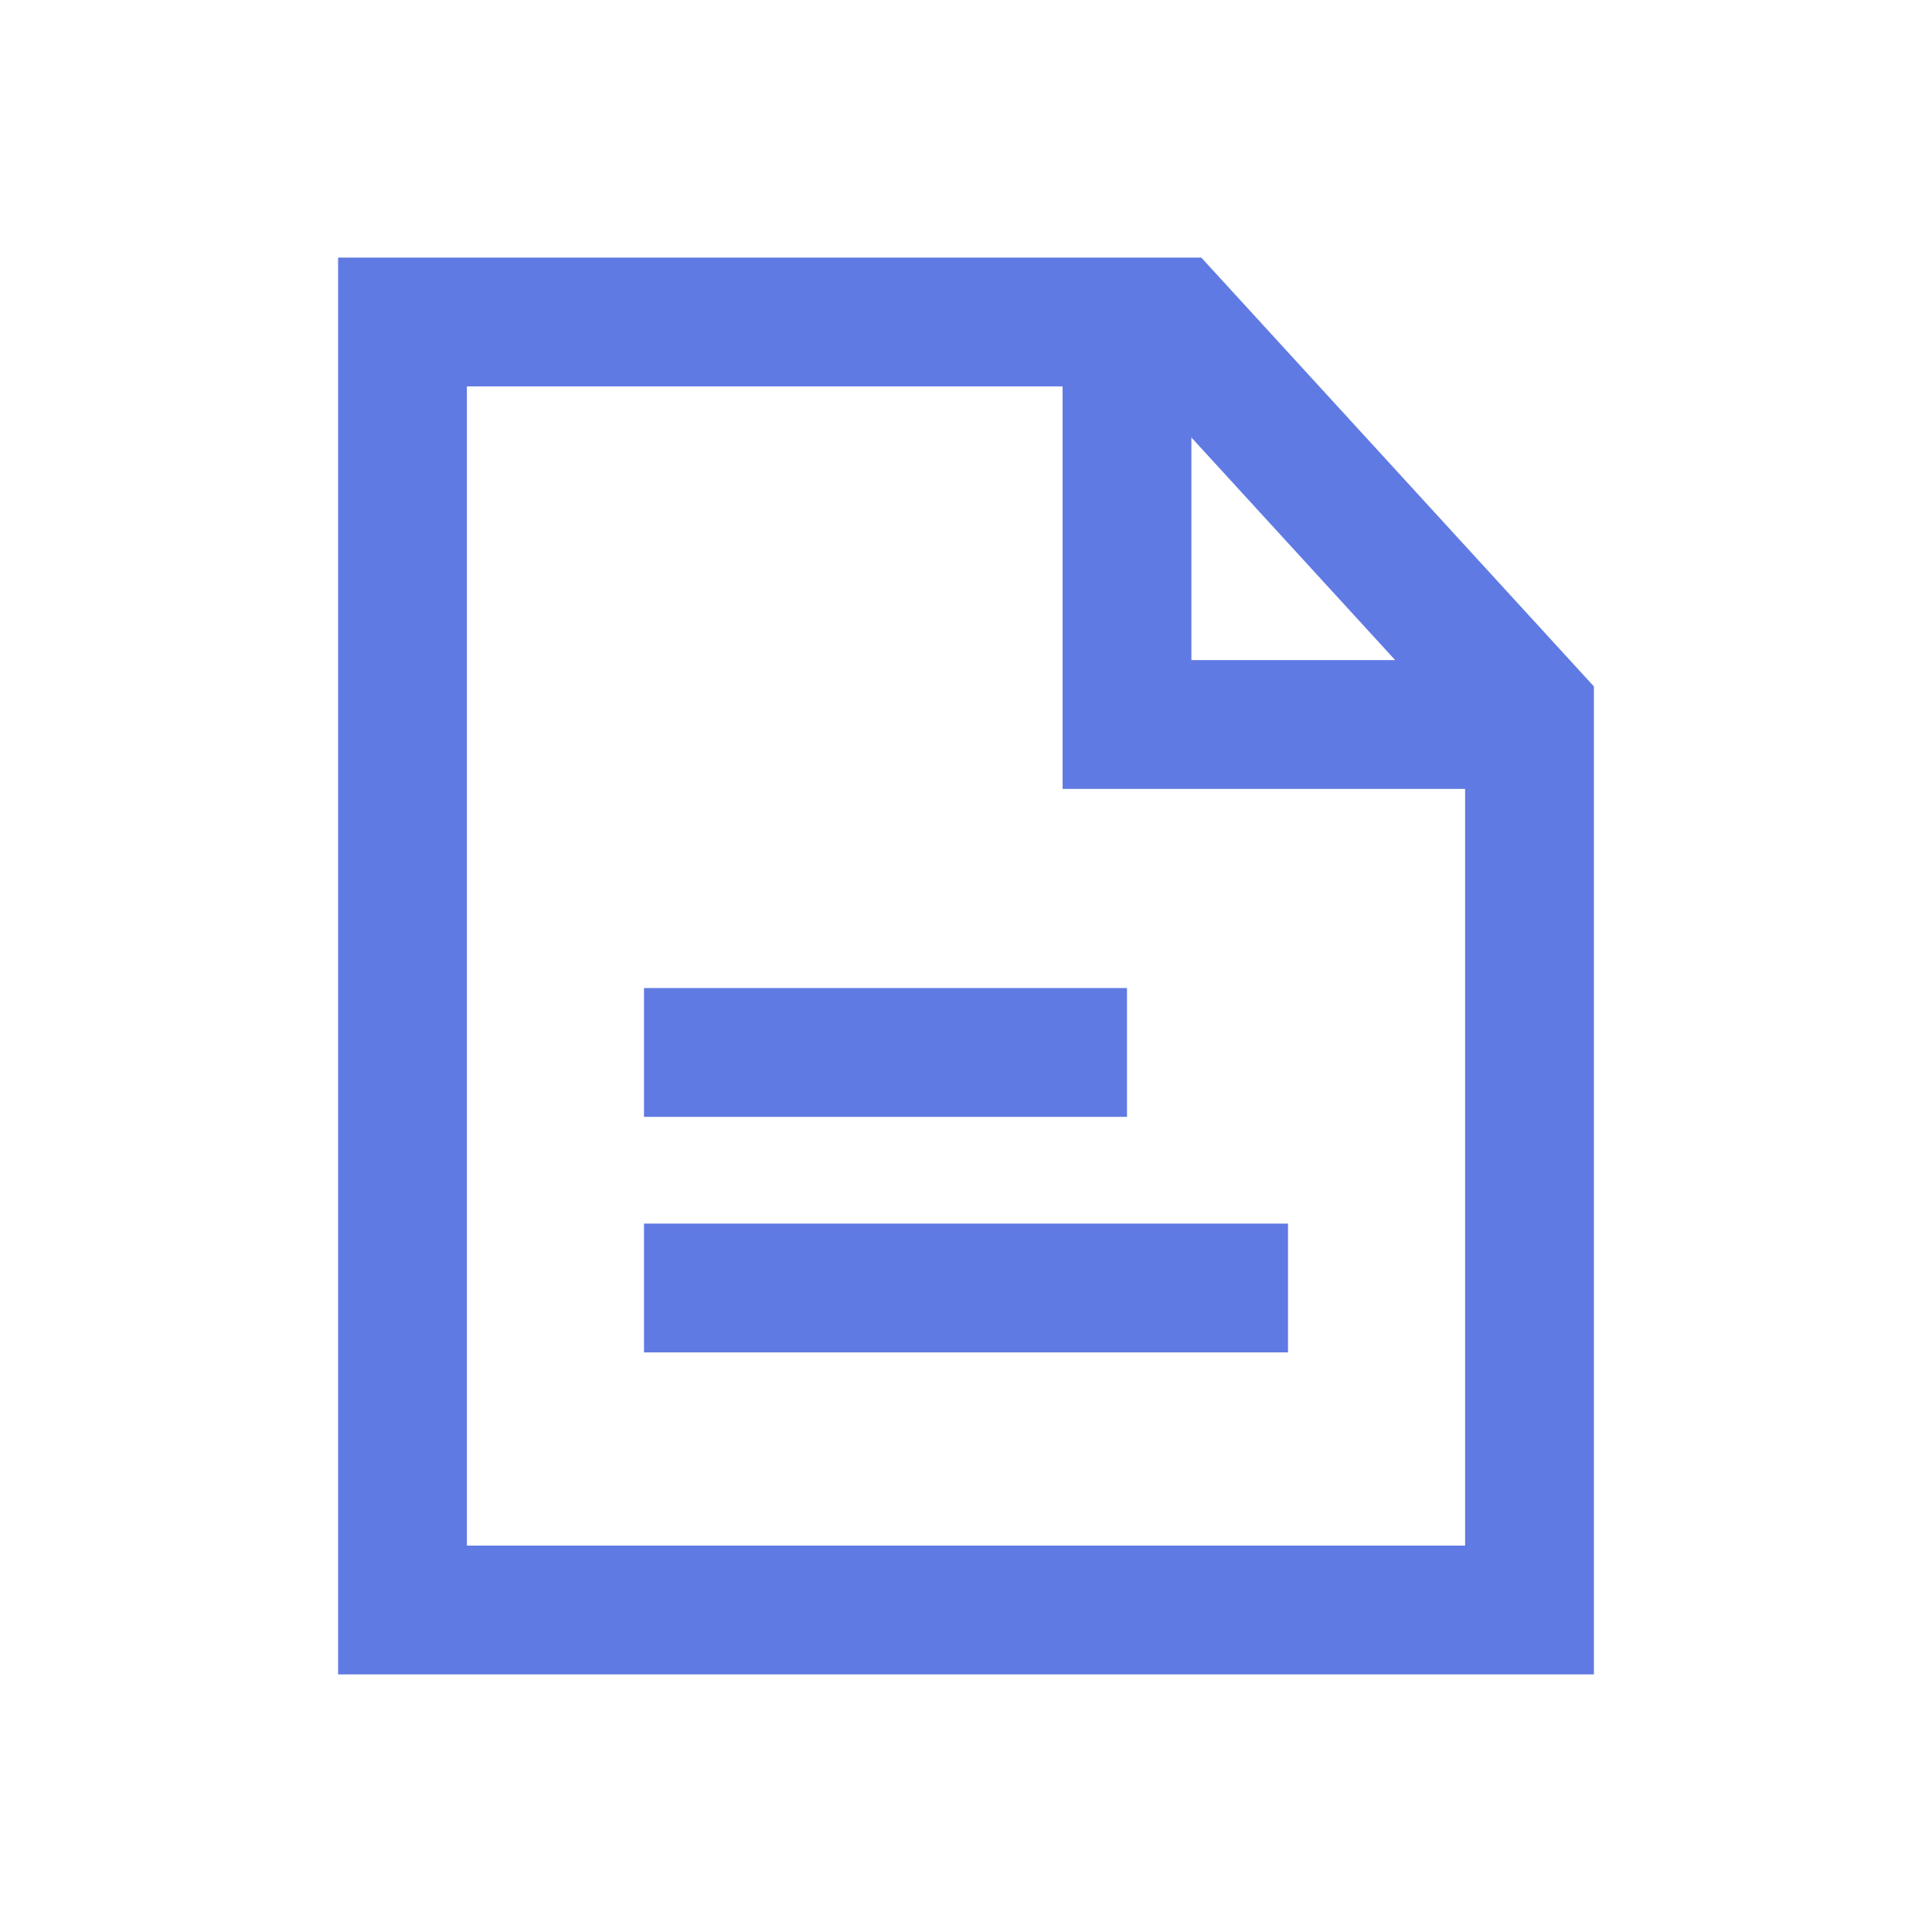 <?xml version="1.0" encoding="UTF-8"?>
<svg width="24px" height="24px" viewBox="0 0 24 24" version="1.1" xmlns="http://www.w3.org/2000/svg" xmlns:xlink="http://www.w3.org/1999/xlink">
    <!-- Generator: Sketch 63.1 (92452) - https://sketch.com -->
    <title>ico_file</title>
    <desc>Created with Sketch.</desc>
    <g id="系统管理" stroke="none" stroke-width="1" fill="none" fill-rule="evenodd">
        <g id="系统管理_菜单管理" transform="translate(-354, -343)">
            <g id="ico_file" transform="translate(354, 343)">
                <rect x="0" y="0" width="24" height="24"></rect>
                <polygon id="Rectangle" stroke="#607AE3" stroke-width="1.6" points="5 4 14.571 4 19 8.838 19 20 5 20"></polygon>
                <polyline id="Path" stroke="#607AE3" stroke-width="1.6" points="19 9 14 9 14 4"></polyline>
                <line x1="8" y1="13.074" x2="14" y2="13.074" id="Path-22" stroke="#607AE3" stroke-width="1.6"></line>
                <line x1="8" y1="16" x2="16" y2="16" id="Path-22-Copy" stroke="#607AE3" stroke-width="1.6"></line>
            </g>
        </g>
    </g>
</svg>